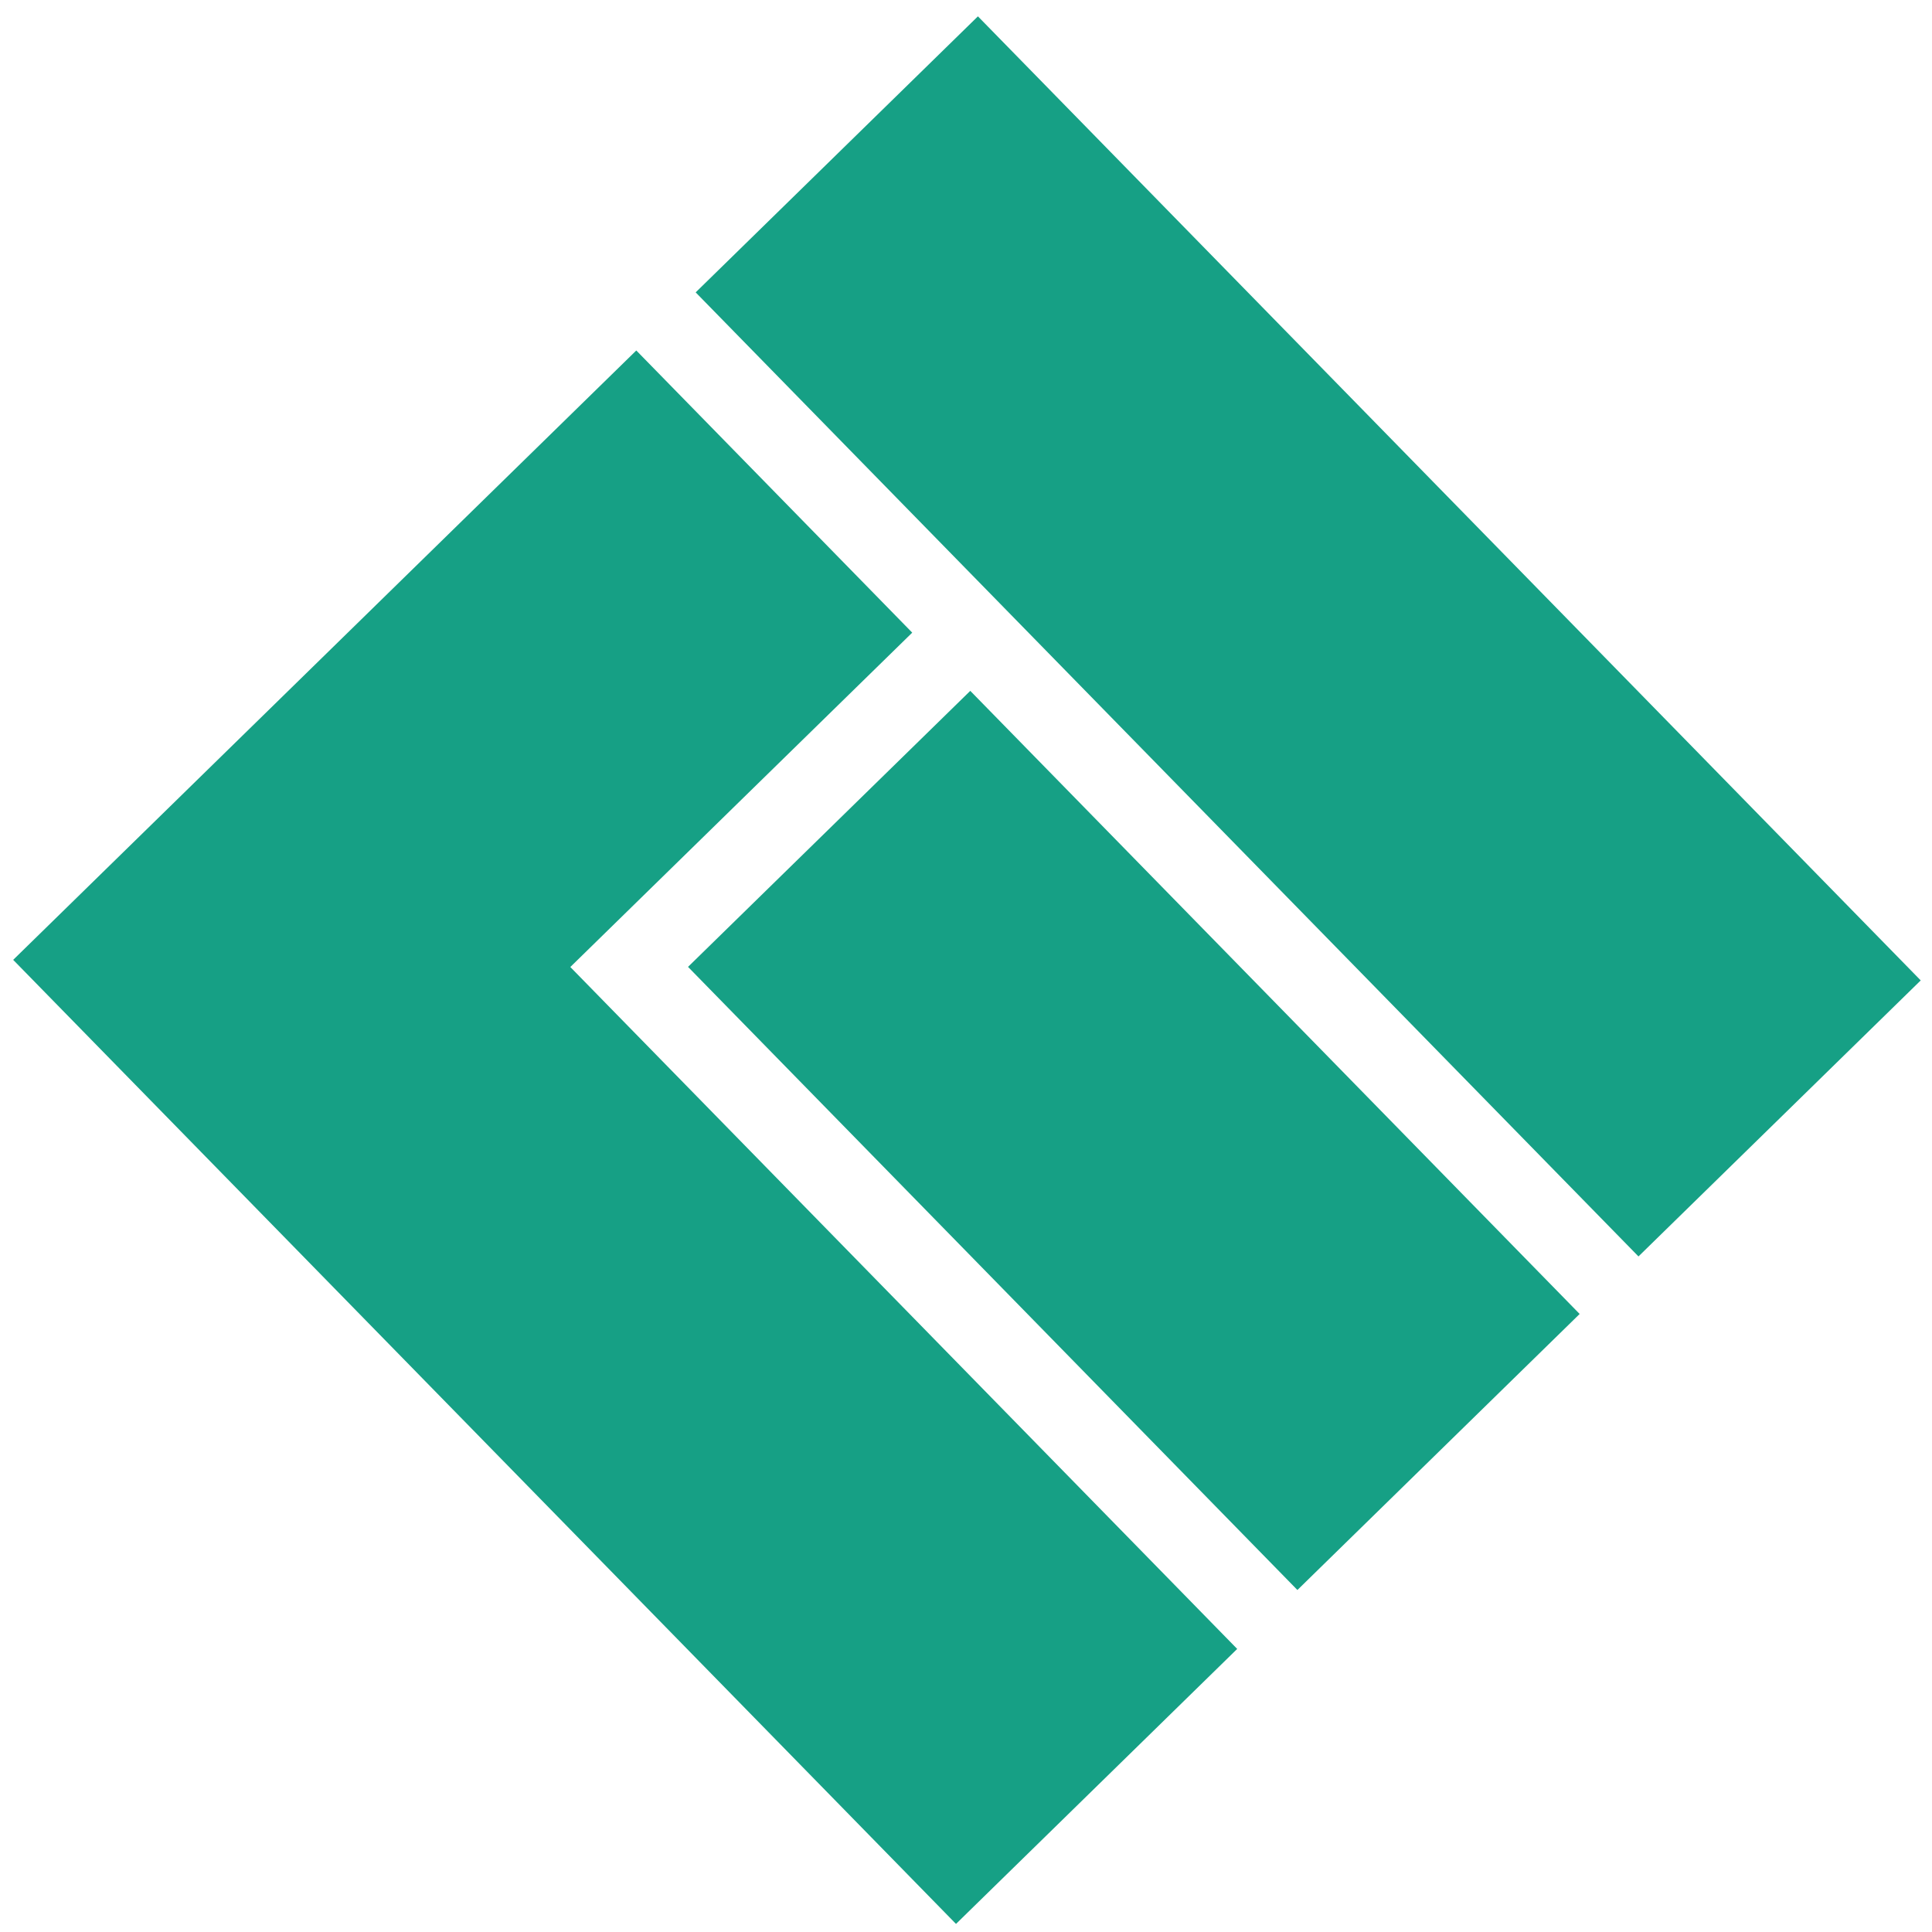 <?xml version="1.0" encoding="UTF-8" standalone="no"?>
<!-- Created with Inkscape (http://www.inkscape.org/) -->

<svg
   xmlns:dc="http://purl.org/dc/elements/1.1/"
   xmlns:cc="http://creativecommons.org/ns#"
   xmlns:rdf="http://www.w3.org/1999/02/22-rdf-syntax-ns#"
   xmlns:svg="http://www.w3.org/2000/svg"
   xmlns="http://www.w3.org/2000/svg"
   xmlns:sodipodi="http://sodipodi.sourceforge.net/DTD/sodipodi-0.dtd"
   xmlns:inkscape="http://www.inkscape.org/namespaces/inkscape"
   width="56.444mm"
   height="56.444mm"
   viewBox="0 0 200 200"
   id="svg2"
   version="1.1"
   inkscape:version="0.92.2 2405546, 2018-03-11"
   sodipodi:docname="background.svg">
  <defs
     id="defs4" />
  <sodipodi:namedview
     id="base"
     pagecolor="#ffffff"
     bordercolor="#666666"
     borderopacity="1.0"
     inkscape:pageopacity="0.0"
     inkscape:pageshadow="2"
     inkscape:zoom="1.4142136"
     inkscape:cx="-237.30057"
     inkscape:cy="126.5323"
     inkscape:document-units="px"
     inkscape:current-layer="layer1"
     showgrid="false"
     inkscape:showpageshadow="false"
     fit-margin-top="0"
     fit-margin-left="0"
     fit-margin-right="0"
     fit-margin-bottom="0"
     inkscape:window-width="1920"
     inkscape:window-height="1050"
     inkscape:window-x="0"
     inkscape:window-y="0"
     inkscape:window-maximized="1"
     inkscape:pagecheckerboard="true" />
  <g
     inkscape:label="Ebene 1"
     inkscape:groupmode="layer"
     id="layer1"
     transform="translate(222.412,-236.9)">
    <g
       id="g5967"
       transform="matrix(0.499,-0.488,0.488,0.499,-225.671,109.514)">
      <g
         id="g4446"
         transform="matrix(1.22,0,0,1,-467.566,-225.965)"
         style="fill:#16a085;fill-opacity:1">
        <rect
           style="opacity:1;fill:#16a085;fill-opacity:1;fill-rule:evenodd;stroke:none;stroke-width:7.074;stroke-linecap:round;stroke-linejoin:miter;stroke-miterlimit:4;stroke-dasharray:21.222, 21.222;stroke-dashoffset:0;stroke-opacity:1"
           id="rect4149-7"
           width="47.995"
           height="199.998"
           x="317.002"
           y="462.861" />
        <rect
           style="opacity:1;fill:#16a085;fill-opacity:1;fill-rule:evenodd;stroke:none;stroke-width:7.074;stroke-linecap:round;stroke-linejoin:miter;stroke-miterlimit:4;stroke-dasharray:21.222, 21.222;stroke-dashoffset:0;stroke-opacity:1"
           id="rect4149-0-6"
           width="47.995"
           height="129.268"
           x="259.004"
           y="533.592" />
      </g>
      <path
         inkscape:connector-curvature="0"
         id="path5961"
         d="m -222.412,236.9 h 129.266 v 58.535 h -70.93 v 141.465 h -58.336 z"
         style="fill:#16a085;fill-opacity:1;fill-rule:evenodd;stroke:none;stroke-width:0.937px;stroke-linecap:butt;stroke-linejoin:miter;stroke-opacity:1" />
    </g>
  </g>
</svg>

